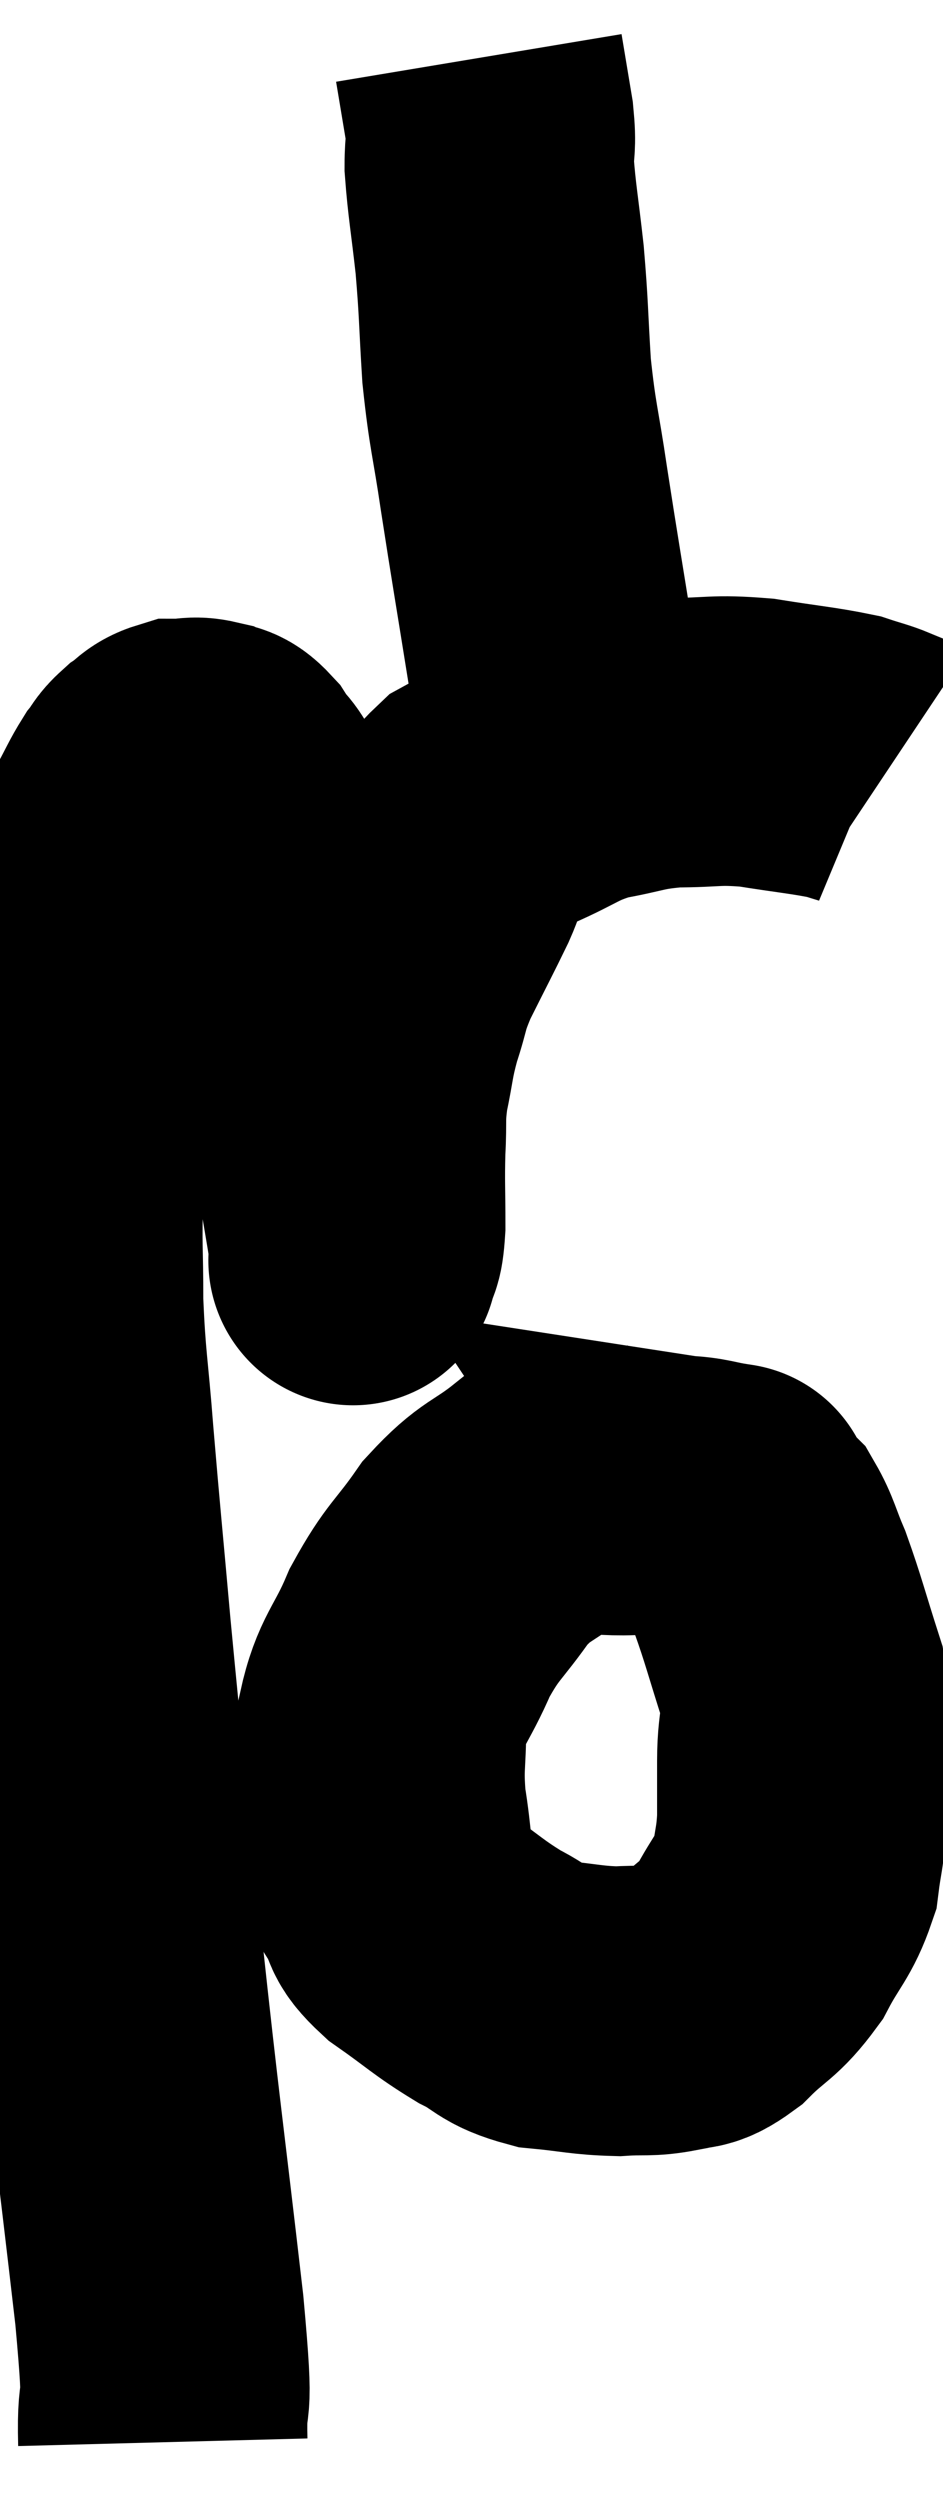 <svg xmlns="http://www.w3.org/2000/svg" viewBox="9.547 2.66 16.293 43.16" width="16.293" height="43.16"><path d="M 12.36 44.82 C 12.33 43.68, 12.495 44.67, 12.3 42.54 C 11.94 39.42, 11.895 39.225, 11.58 36.3 C 11.31 33.57, 11.25 33.045, 11.04 30.84 C 10.89 29.16, 10.86 28.905, 10.74 27.48 C 10.65 26.31, 10.605 26.22, 10.56 25.14 C 10.56 24.15, 10.53 24.285, 10.56 23.16 C 10.62 21.9, 10.5 21.87, 10.68 20.64 C 10.98 19.44, 11.025 19.14, 11.28 18.24 C 11.49 17.64, 11.505 17.505, 11.7 17.04 C 11.88 16.71, 11.91 16.62, 12.06 16.38 C 12.18 16.23, 12.15 16.215, 12.3 16.08 C 12.48 15.96, 12.465 15.9, 12.66 15.84 C 12.87 15.84, 12.885 15.795, 13.08 15.84 C 13.26 15.93, 13.245 15.81, 13.44 16.02 C 13.65 16.35, 13.65 16.2, 13.86 16.68 C 14.07 17.31, 14.145 17.31, 14.28 17.94 C 14.34 18.57, 14.28 18.615, 14.4 19.2 C 14.58 19.74, 14.52 19.485, 14.76 20.28 C 15.06 21.33, 15.135 21.405, 15.36 22.38 C 15.51 23.28, 15.585 23.685, 15.66 24.18 C 15.66 24.27, 15.66 24.315, 15.66 24.36 C 15.66 24.36, 15.66 24.36, 15.66 24.36 C 15.66 24.36, 15.63 24.495, 15.66 24.36 C 15.72 24.09, 15.75 24.285, 15.78 23.82 C 15.78 23.16, 15.765 23.1, 15.78 22.5 C 15.81 21.96, 15.765 21.975, 15.84 21.42 C 15.96 20.85, 15.93 20.835, 16.08 20.28 C 16.26 19.74, 16.185 19.8, 16.44 19.2 C 16.77 18.54, 16.875 18.345, 17.1 17.88 C 17.22 17.61, 17.175 17.64, 17.34 17.34 C 17.55 17.01, 17.49 16.935, 17.76 16.68 C 18.09 16.5, 17.91 16.56, 18.42 16.32 C 19.11 16.02, 19.11 15.93, 19.8 15.72 C 20.49 15.6, 20.475 15.54, 21.18 15.48 C 21.9 15.48, 21.885 15.42, 22.62 15.48 C 23.37 15.6, 23.61 15.615, 24.12 15.72 C 24.39 15.81, 24.48 15.825, 24.66 15.9 C 24.75 15.96, 24.795 15.99, 24.84 16.02 L 24.84 16.02" fill="none" stroke="black" stroke-width="5"></path><path d="M 19.5 15.54 C 19.29 14.82, 19.305 15.21, 19.08 14.1 C 18.84 12.6, 18.795 12.36, 18.6 11.1 C 18.45 10.08, 18.405 10.05, 18.3 9.06 C 18.24 8.1, 18.255 8.025, 18.18 7.14 C 18.09 6.33, 18.045 6.12, 18 5.52 C 18 5.13, 18.045 5.205, 18 4.74 C 17.91 4.2, 17.865 3.93, 17.82 3.66 C 17.82 3.66, 17.82 3.66, 17.82 3.66 C 17.82 3.66, 17.82 3.66, 17.82 3.66 C 17.82 3.66, 17.82 3.66, 17.82 3.66 C 17.82 3.66, 17.82 3.66, 17.82 3.66 L 17.82 3.66" fill="none" stroke="black" stroke-width="5"></path><path d="M 20.58 28.38 C 19.77 28.44, 19.665 28.23, 18.96 28.5 C 18.36 28.98, 18.3 28.875, 17.76 29.46 C 17.28 30.15, 17.205 30.105, 16.8 30.84 C 16.47 31.62, 16.305 31.65, 16.14 32.4 C 16.14 33.12, 16.08 33.12, 16.14 33.84 C 16.26 34.56, 16.215 34.755, 16.38 35.28 C 16.59 35.61, 16.395 35.565, 16.8 35.94 C 17.4 36.36, 17.46 36.45, 18 36.78 C 18.48 37.02, 18.405 37.11, 18.96 37.26 C 19.59 37.32, 19.68 37.365, 20.22 37.38 C 20.67 37.35, 20.73 37.395, 21.12 37.32 C 21.45 37.2, 21.39 37.365, 21.78 37.08 C 22.23 36.63, 22.305 36.69, 22.68 36.18 C 22.98 35.61, 23.1 35.565, 23.28 35.04 C 23.34 34.56, 23.37 34.575, 23.4 34.08 C 23.4 33.57, 23.4 33.66, 23.4 33.06 C 23.4 32.37, 23.535 32.445, 23.4 31.68 C 23.13 30.84, 23.085 30.63, 22.86 30 C 22.68 29.58, 22.665 29.445, 22.5 29.16 C 22.35 29.01, 22.305 28.98, 22.2 28.86 C 22.14 28.77, 22.11 28.725, 22.08 28.68 C 22.08 28.68, 22.275 28.71, 22.08 28.68 C 21.69 28.62, 21.66 28.575, 21.3 28.56 C 20.97 28.59, 20.85 28.59, 20.64 28.62 C 20.55 28.65, 20.505 28.665, 20.46 28.68 C 20.46 28.68, 20.46 28.68, 20.46 28.68 L 20.46 28.68" fill="none" stroke="black" stroke-width="5"></path></svg>